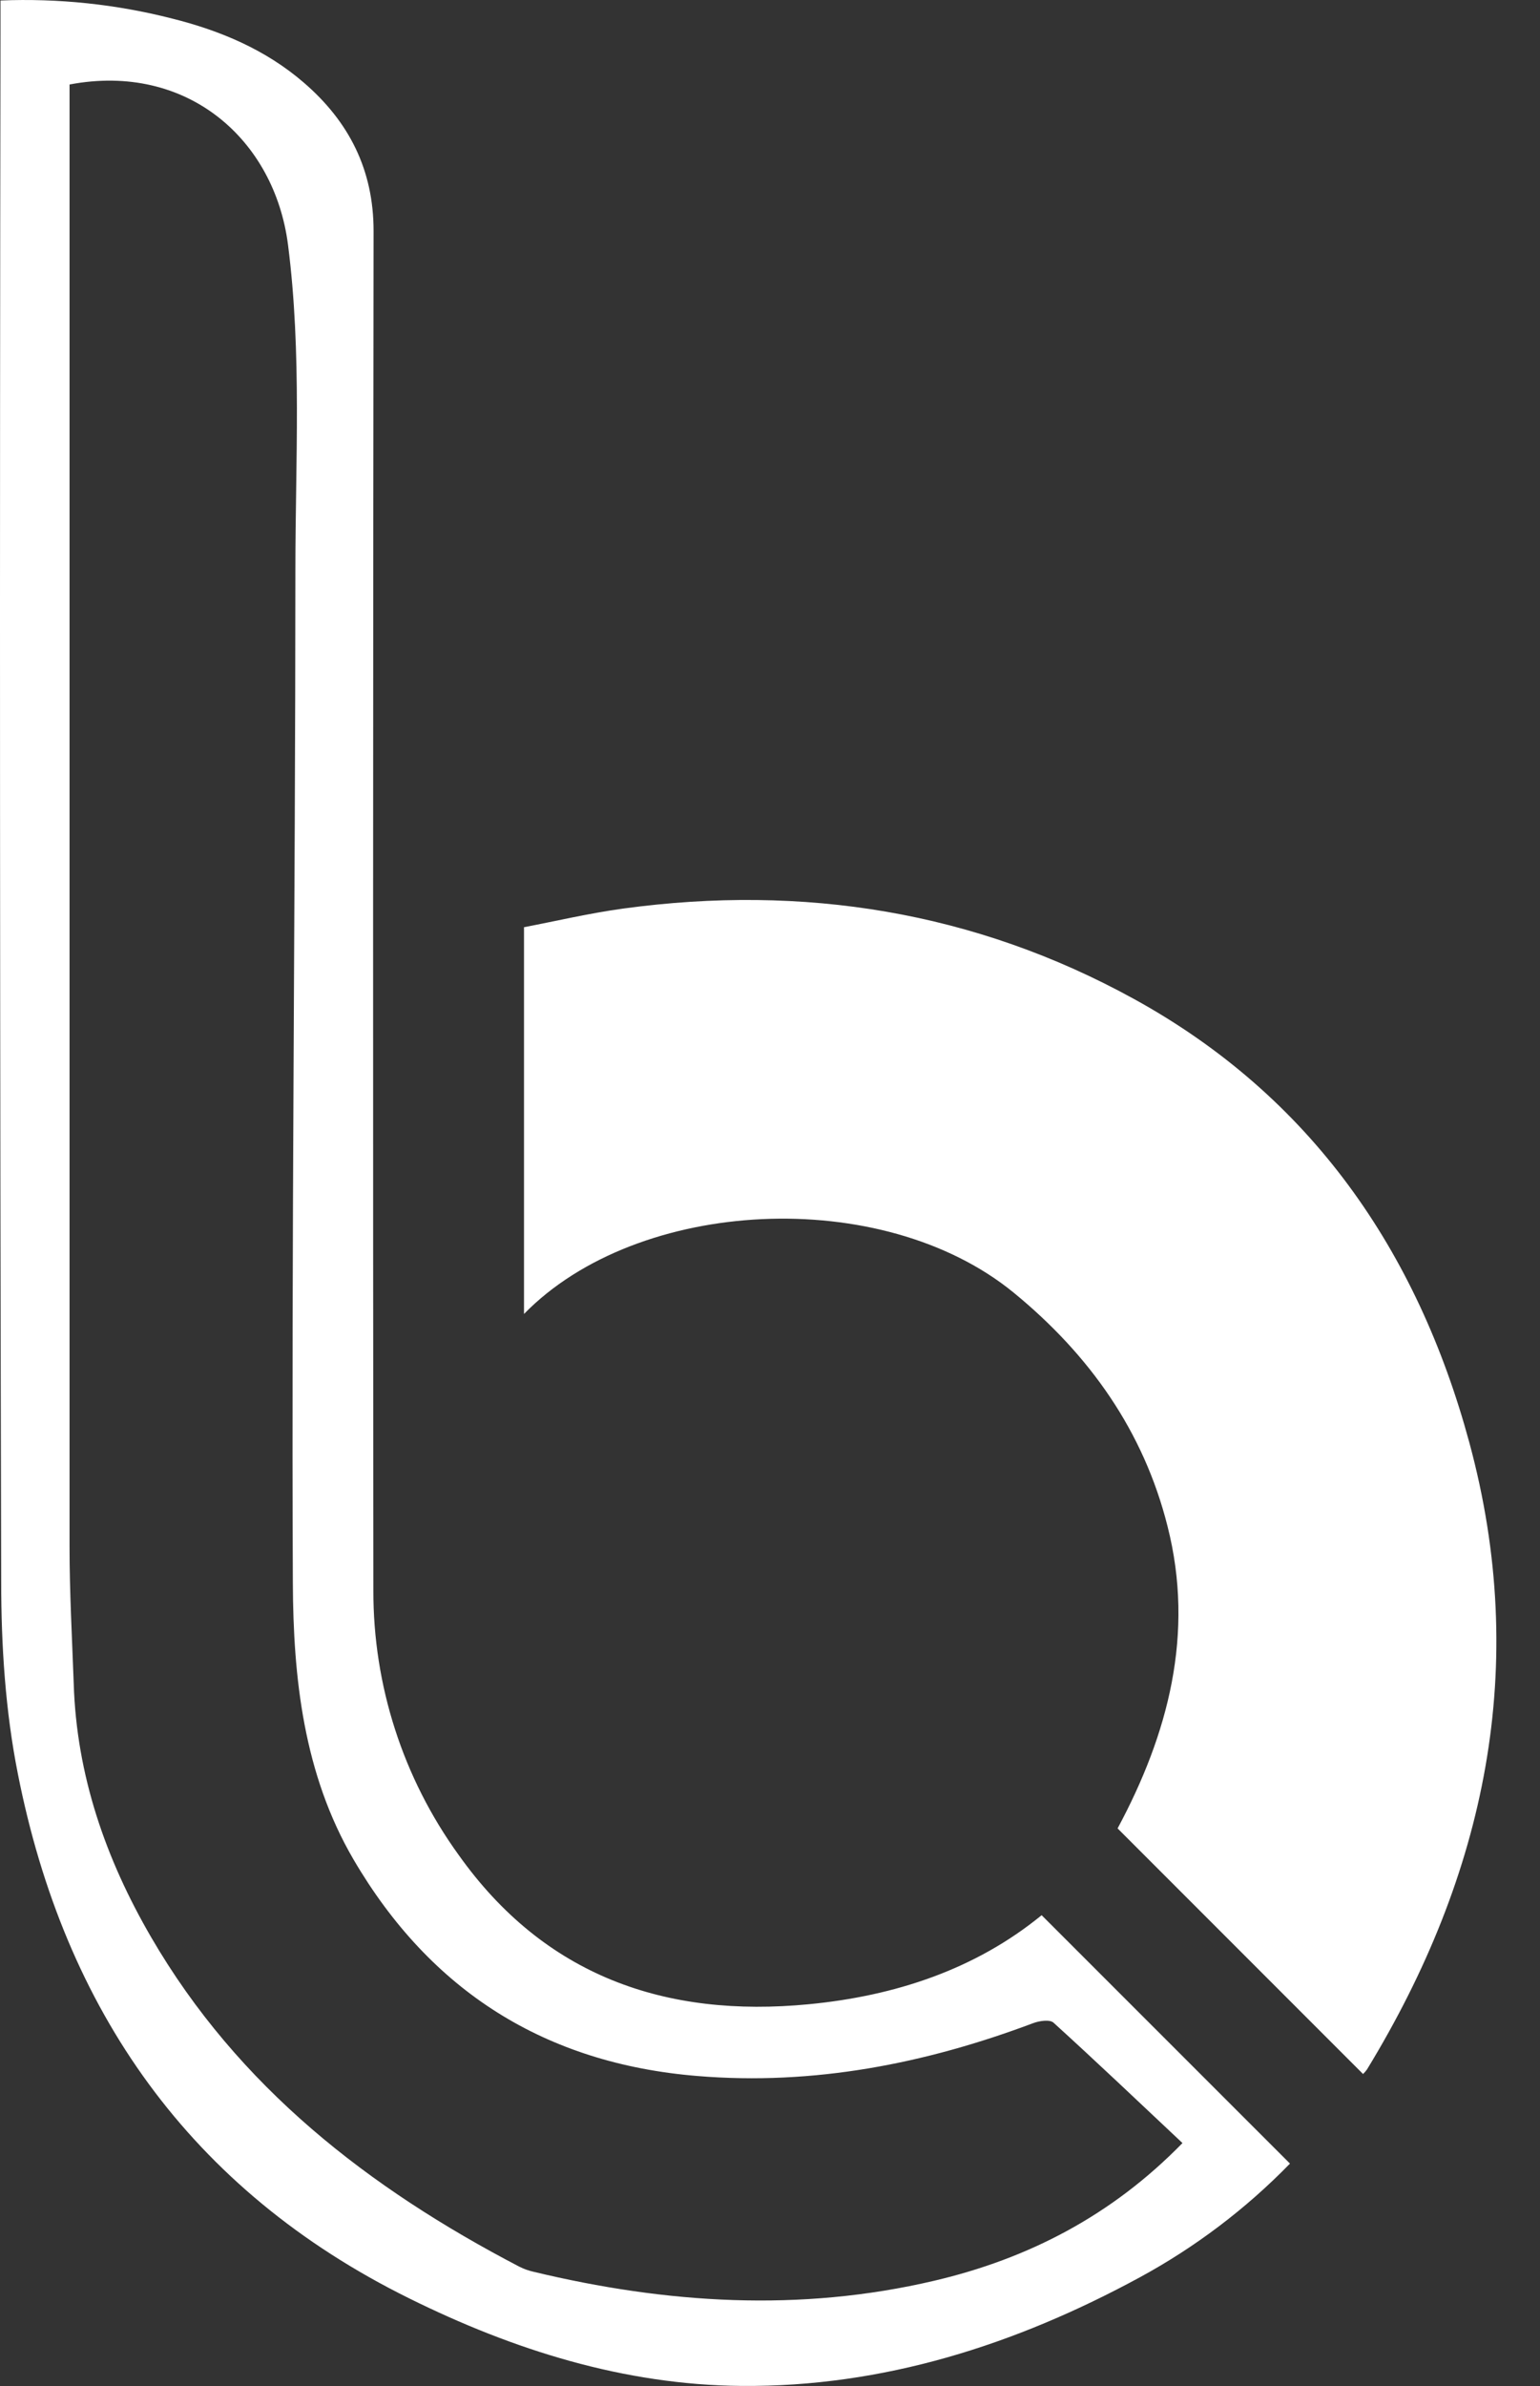 <svg width="31" height="48" viewBox="0 0 31 48" fill="none" xmlns="http://www.w3.org/2000/svg">
<rect x="0" y="0" width="31" height="48" fill="#333333" stroke="none"/>
<path d="M25.967 43.526C25.08 44.437 24.059 45.209 22.941 45.816C20.441 47.172 17.779 48.024 14.922 47.999C12.566 47.979 10.336 47.277 8.232 46.235C3.827 44.057 1.297 40.438 0.359 35.682C0.108 34.42 0.024 33.108 0.024 31.819C-0.002 21.409 -0.007 10.999 0.01 0.589V0.01C1.173 -0.037 2.337 0.085 3.464 0.373C4.436 0.616 5.346 0.999 6.113 1.66C7.026 2.445 7.522 3.419 7.52 4.653C7.509 13.765 7.507 22.877 7.516 31.99C7.51 33.902 8.111 35.767 9.232 37.316C10.961 39.749 13.39 40.6 16.284 40.32C18.023 40.152 19.634 39.619 20.968 38.529L25.967 43.526ZM23.803 43.113C22.918 42.281 22.07 41.475 21.207 40.691C21.132 40.623 20.921 40.654 20.797 40.701C18.619 41.519 16.375 41.957 14.038 41.764C10.978 41.513 8.67 40.061 7.116 37.408C6.111 35.687 5.903 33.757 5.895 31.844C5.865 25.053 5.945 18.262 5.946 11.47C5.946 9.293 6.077 7.106 5.798 4.927C5.527 2.809 3.771 1.251 1.4 1.7V2.228C1.4 11.857 1.4 21.487 1.4 31.116C1.4 32.038 1.451 32.952 1.484 33.869C1.54 35.712 2.127 37.398 3.043 38.973C4.794 41.984 7.424 44.021 10.458 45.602C10.546 45.646 10.638 45.679 10.734 45.701C13.414 46.345 16.105 46.518 18.81 45.882C20.704 45.437 22.38 44.571 23.803 43.113Z" fill="white"/>
<path d="M27.438 41.724L22.497 36.783C23.513 34.892 24.053 32.868 23.502 30.704C23.021 28.792 21.932 27.255 20.404 26.004C17.751 23.836 12.839 24.087 10.548 26.434V18.653C11.17 18.535 11.857 18.372 12.553 18.277C16.169 17.786 19.622 18.334 22.827 20.097C26.389 22.056 28.532 25.164 29.577 29.019C30.795 33.509 29.912 37.708 27.517 41.633C27.493 41.666 27.467 41.696 27.438 41.724Z" fill="white"/>
</svg>
